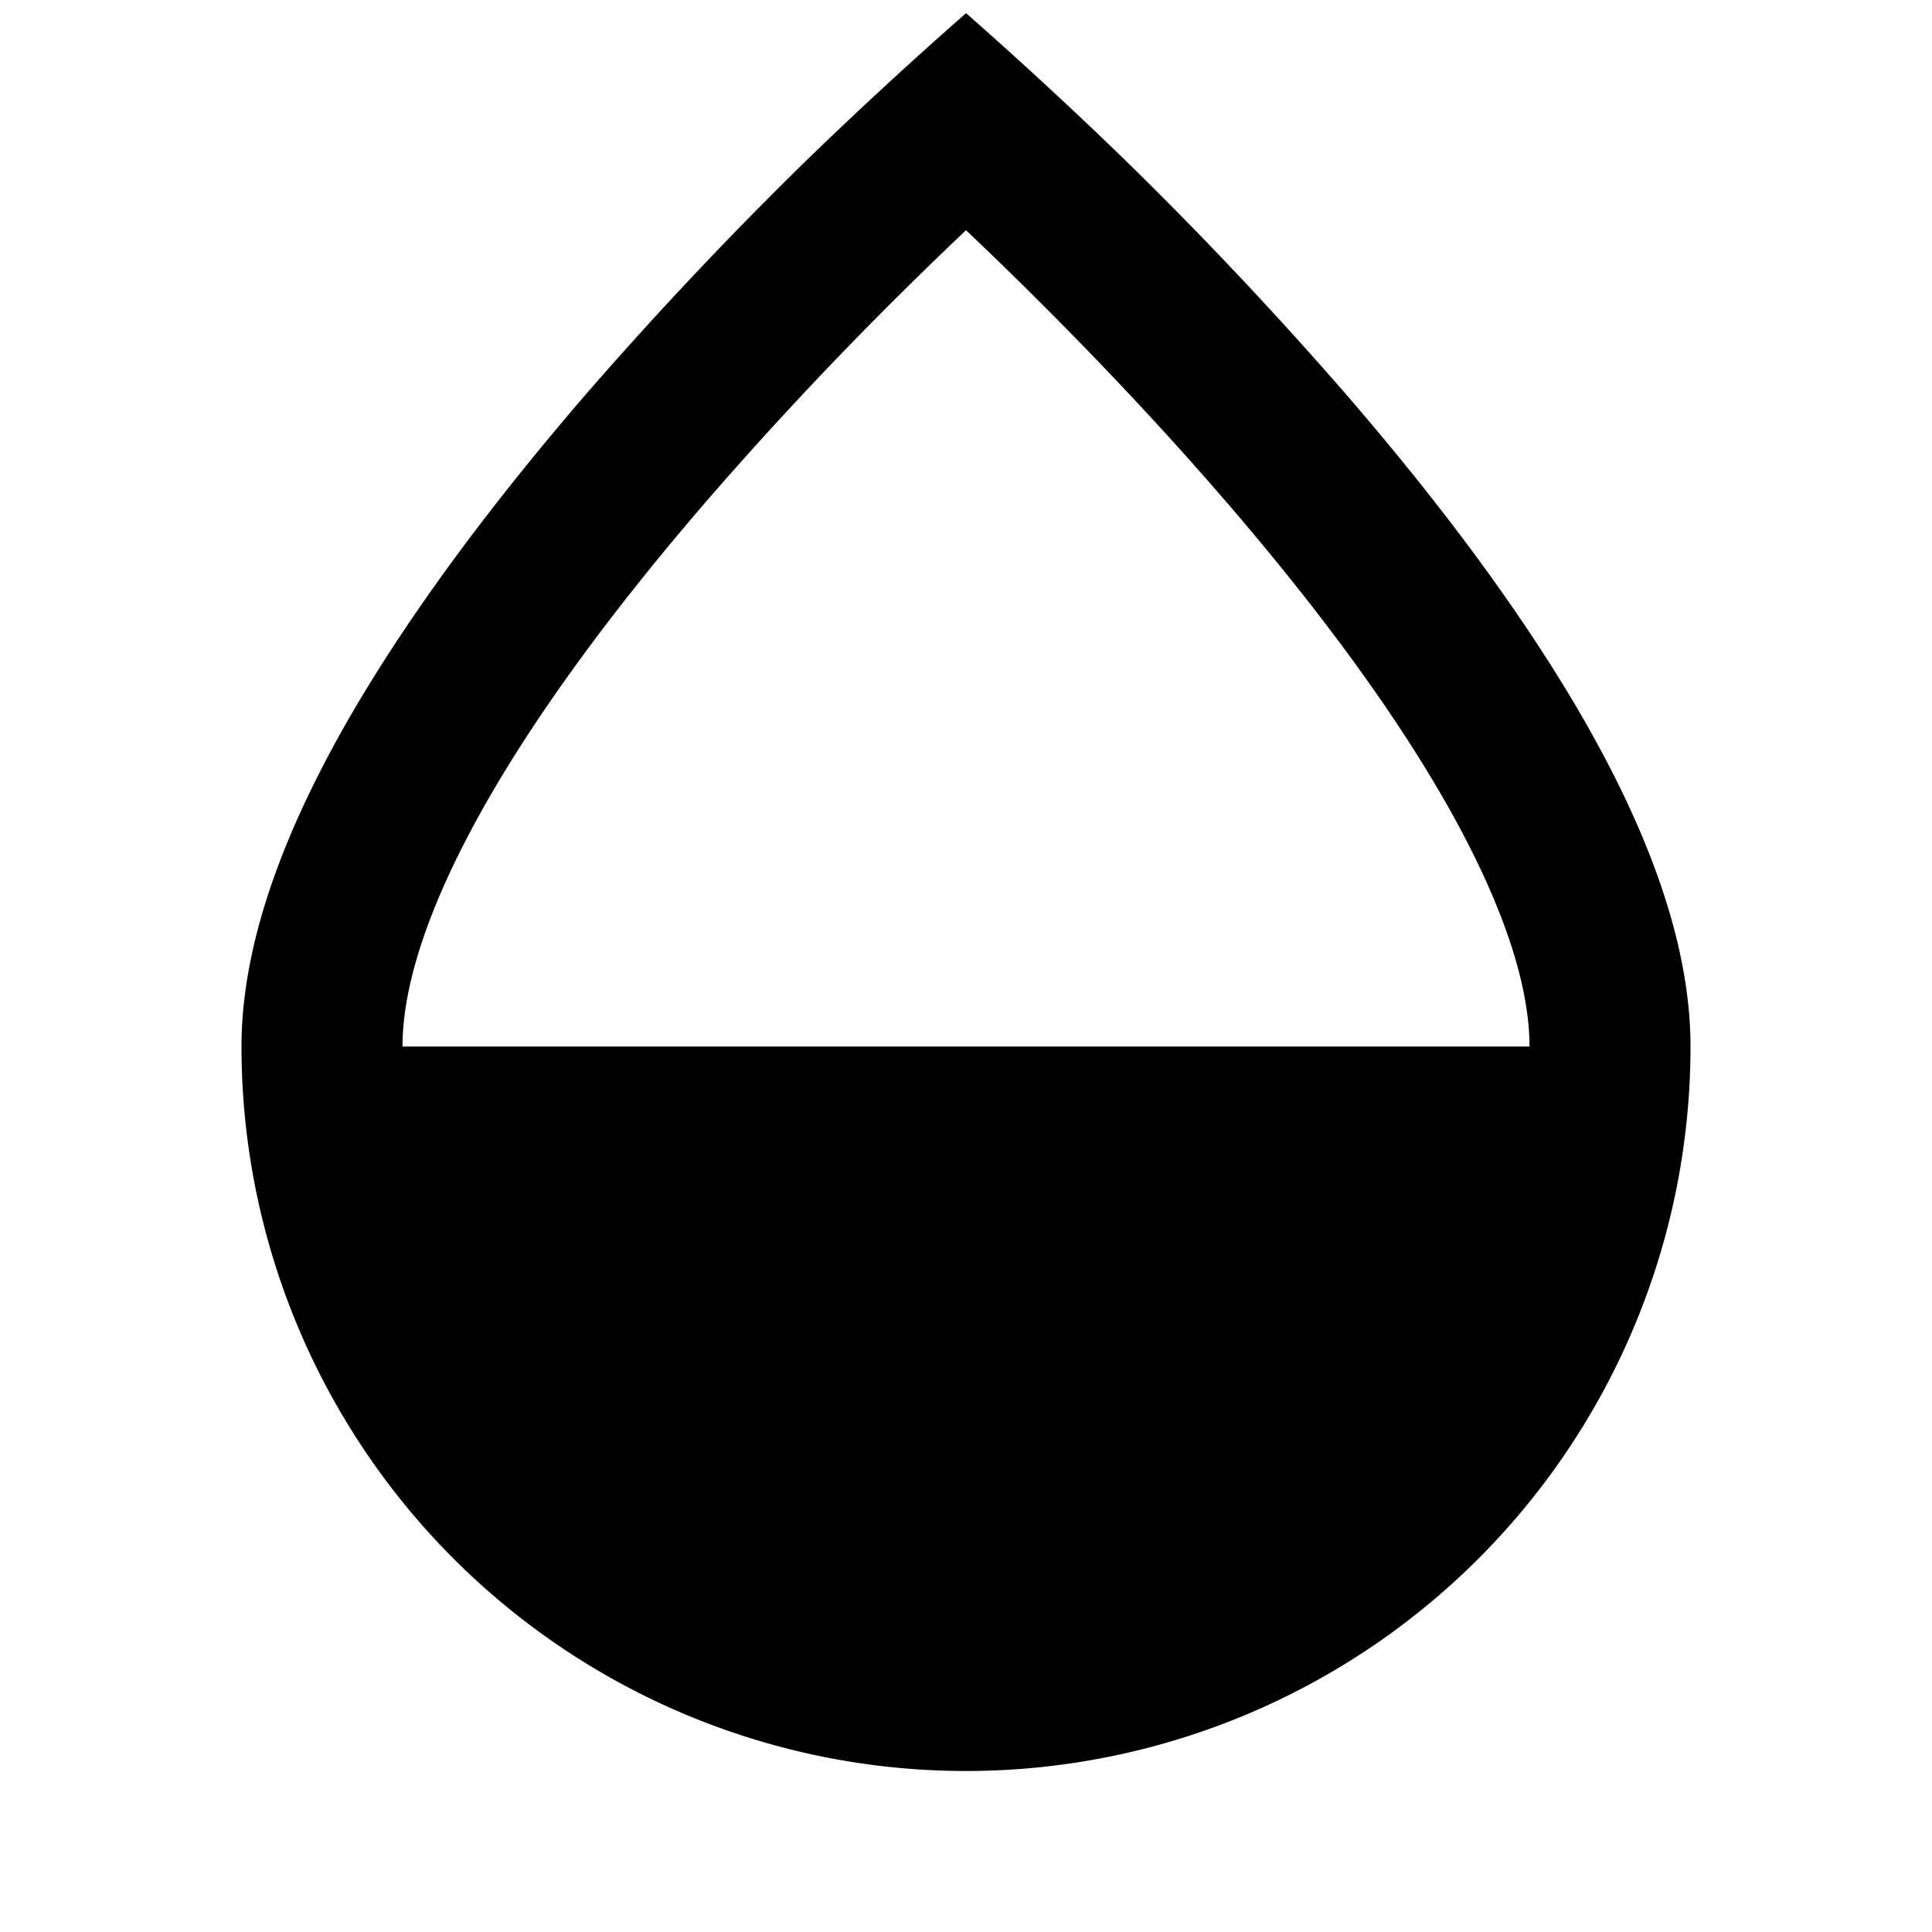 <svg xmlns="http://www.w3.org/2000/svg" width="24" height="24" fill="none">
  <path
    fill="currentColor"
    d="M12 .164a55 55 0 0 0-1.949 1.796 49 49 0 0 0-2.809 2.98C6.222 6.127 5.18 7.478 4.386 8.836 3.608 10.17 3 11.627 3 13a9 9 0 1 0 18 0c0-1.373-.608-2.831-1.386-4.165-.793-1.358-1.835-2.709-2.856-3.894a49 49 0 0 0-2.81-2.98A55 55 0 0 0 12 .163m-.551 3.227q.309-.301.551-.53.242.229.551.53c.736.72 1.715 1.721 2.691 2.855.98 1.137 1.937 2.385 2.644 3.597C18.608 11.08 19 12.163 19 13H5c0-.836.392-1.92 1.114-3.157.707-1.212 1.665-2.46 2.644-3.597a47 47 0 0 1 2.69-2.855"
  />
</svg>
